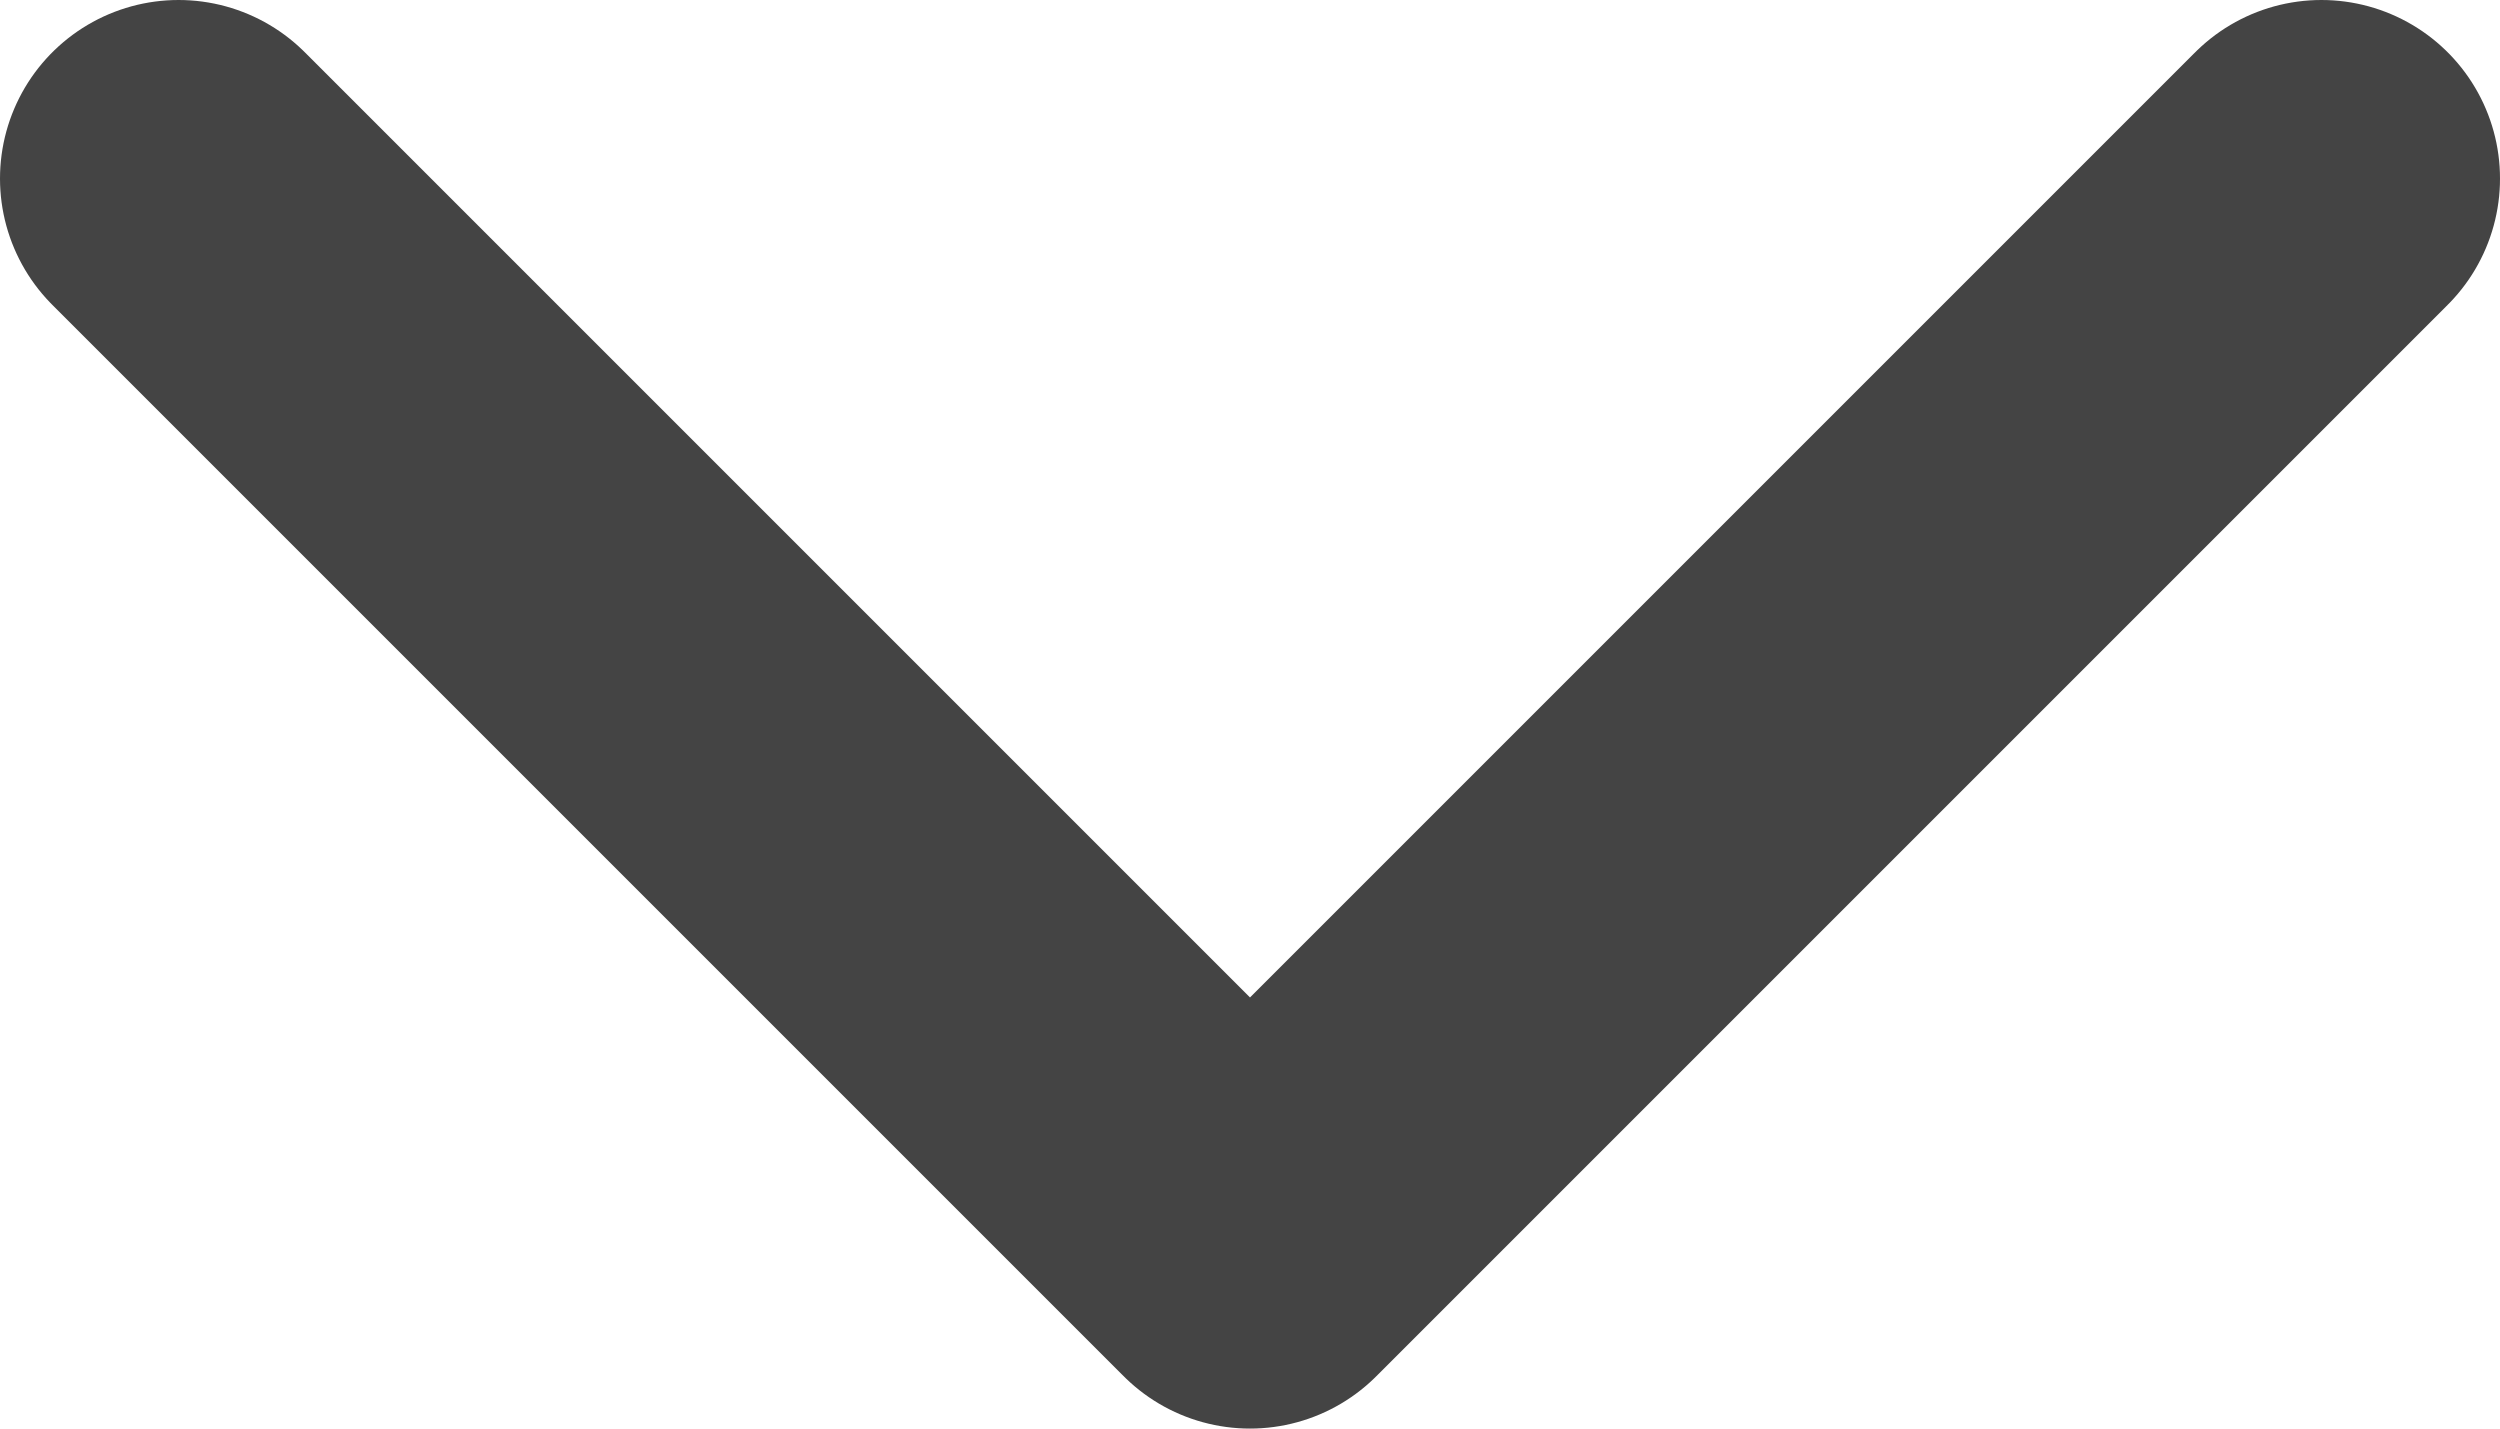 <svg width="14" height="8" viewBox="0 0 14 8" fill="none" xmlns="http://www.w3.org/2000/svg">
<path d="M1 1L7 7L13 1" stroke="#444444" stroke-width="2" stroke-linecap="round" stroke-linejoin="round"/>
</svg>
